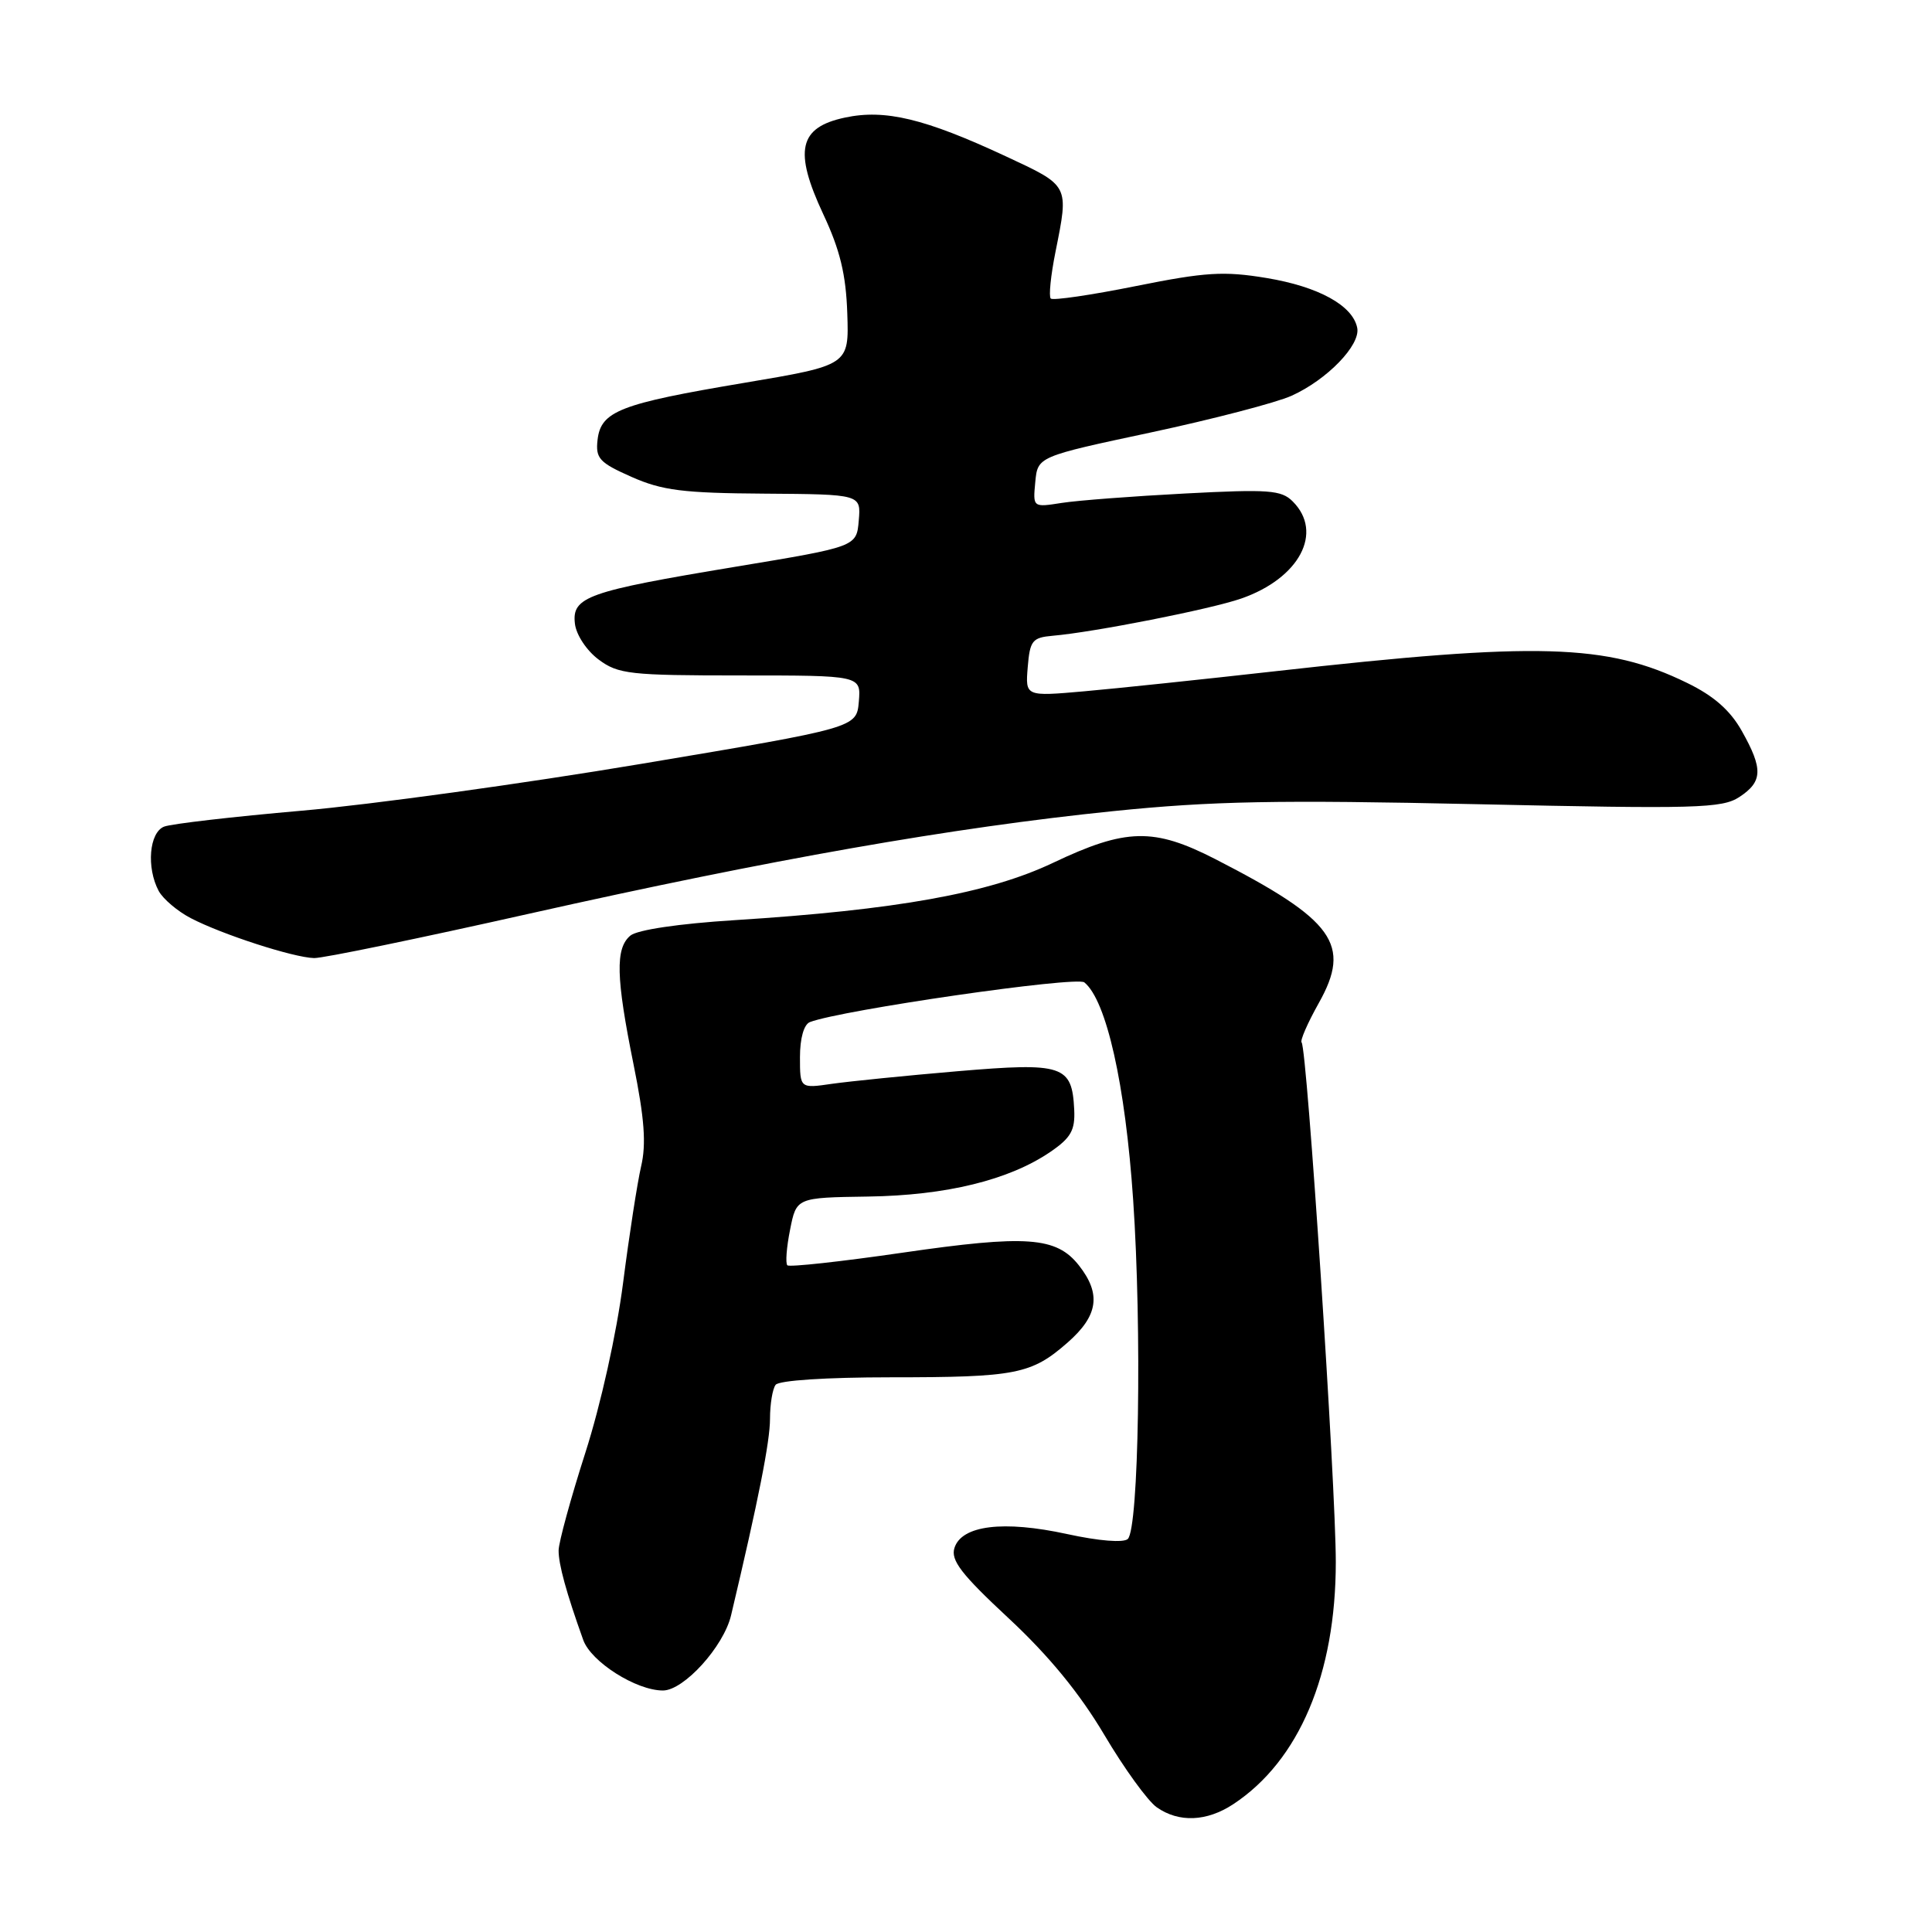 <?xml version="1.0" encoding="UTF-8" standalone="no"?>
<!DOCTYPE svg PUBLIC "-//W3C//DTD SVG 1.1//EN" "http://www.w3.org/Graphics/SVG/1.1/DTD/svg11.dtd" >
<svg xmlns="http://www.w3.org/2000/svg" xmlns:xlink="http://www.w3.org/1999/xlink" version="1.1" viewBox="0 0 256 256">
 <g >
 <path fill="currentColor"
d=" M 163.42 239.06 C 172.14 233.31 177.00 221.83 177.00 206.97 C 177.00 196.77 173.19 138.85 172.47 138.13 C 172.24 137.90 173.26 135.56 174.74 132.92 C 179.11 125.15 176.81 121.93 161.06 113.85 C 152.87 109.65 149.21 109.73 139.51 114.34 C 131.02 118.37 118.78 120.57 97.28 121.93 C 89.96 122.39 84.45 123.21 83.53 123.97 C 81.52 125.65 81.61 129.48 83.95 141.05 C 85.39 148.17 85.65 151.60 84.95 154.55 C 84.45 156.72 83.37 163.68 82.56 170.00 C 81.70 176.68 79.61 186.11 77.56 192.50 C 75.62 198.55 74.03 204.37 74.02 205.43 C 74.00 207.26 75.04 211.05 77.28 217.30 C 78.32 220.21 84.30 224.00 87.84 224.00 C 90.61 224.00 95.89 218.18 96.87 214.04 C 100.51 198.70 102.03 191.00 102.03 188.00 C 102.03 186.07 102.36 184.05 102.77 183.50 C 103.20 182.91 109.49 182.50 118.00 182.50 C 134.66 182.50 136.67 182.10 141.48 177.88 C 145.52 174.33 145.94 171.46 142.96 167.67 C 139.97 163.88 136.03 163.60 119.57 165.99 C 111.45 167.17 104.59 167.92 104.33 167.66 C 104.06 167.40 104.22 165.27 104.69 162.94 C 105.53 158.69 105.53 158.69 115.01 158.55 C 125.39 158.40 133.71 156.36 139.18 152.63 C 141.90 150.77 142.47 149.76 142.34 147.05 C 142.05 141.14 140.89 140.76 126.91 141.94 C 120.08 142.52 112.59 143.28 110.25 143.61 C 106.00 144.23 106.00 144.23 106.00 140.08 C 106.00 137.57 106.52 135.74 107.32 135.43 C 111.50 133.83 142.64 129.32 143.68 130.17 C 146.61 132.55 149.11 143.69 150.15 159.00 C 151.32 176.16 150.90 202.52 149.44 203.92 C 148.88 204.45 145.61 204.19 141.40 203.27 C 132.95 201.43 127.42 202.11 126.47 205.11 C 125.95 206.74 127.38 208.60 133.66 214.44 C 138.97 219.38 143.05 224.36 146.31 229.85 C 148.95 234.32 152.09 238.65 153.28 239.48 C 156.21 241.53 159.90 241.38 163.42 239.06 Z  M 70.12 121.07 C 102.16 113.88 126.23 109.65 147.50 107.48 C 160.63 106.14 169.29 105.98 195.72 106.56 C 224.79 107.20 228.18 107.11 230.47 105.61 C 233.57 103.58 233.64 101.90 230.80 96.86 C 229.27 94.13 227.09 92.21 223.55 90.49 C 212.91 85.29 203.78 85.03 169.00 88.94 C 159.38 90.02 147.98 91.22 143.68 91.60 C 135.86 92.29 135.86 92.29 136.18 88.39 C 136.47 84.87 136.79 84.48 139.50 84.24 C 144.96 83.77 160.43 80.72 164.47 79.31 C 172.18 76.63 175.41 70.55 171.29 66.44 C 169.79 64.93 168.09 64.81 157.04 65.39 C 150.14 65.75 142.78 66.31 140.68 66.64 C 136.86 67.24 136.86 67.24 137.18 63.87 C 137.50 60.50 137.50 60.50 152.46 57.31 C 160.69 55.55 169.10 53.36 171.14 52.44 C 175.84 50.32 180.29 45.73 179.84 43.45 C 179.26 40.48 174.71 37.98 167.84 36.84 C 162.16 35.90 159.75 36.05 150.49 37.91 C 144.58 39.10 139.51 39.84 139.23 39.56 C 138.95 39.28 139.23 36.49 139.86 33.36 C 141.64 24.46 141.75 24.66 133.25 20.70 C 122.56 15.72 117.28 14.44 111.96 15.58 C 105.84 16.88 105.15 19.96 109.09 28.39 C 111.31 33.12 112.10 36.38 112.27 41.54 C 112.50 48.39 112.50 48.39 98.55 50.74 C 82.13 53.50 79.62 54.48 79.18 58.28 C 78.90 60.74 79.41 61.30 83.68 63.19 C 87.74 64.99 90.51 65.34 101.29 65.41 C 114.09 65.50 114.09 65.50 113.79 68.97 C 113.50 72.44 113.50 72.44 97.50 75.09 C 77.79 78.36 75.76 79.08 76.18 82.65 C 76.36 84.14 77.74 86.22 79.33 87.40 C 81.92 89.33 83.47 89.50 98.12 89.50 C 114.09 89.50 114.09 89.50 113.80 92.97 C 113.50 96.43 113.50 96.43 85.00 101.21 C 69.32 103.84 49.08 106.63 40.00 107.42 C 30.93 108.21 22.71 109.16 21.75 109.53 C 19.77 110.30 19.38 114.97 21.03 118.06 C 21.60 119.11 23.51 120.74 25.28 121.66 C 29.40 123.81 38.87 126.88 41.62 126.95 C 42.79 126.98 55.61 124.33 70.12 121.07 Z "/>
</g>
</svg>